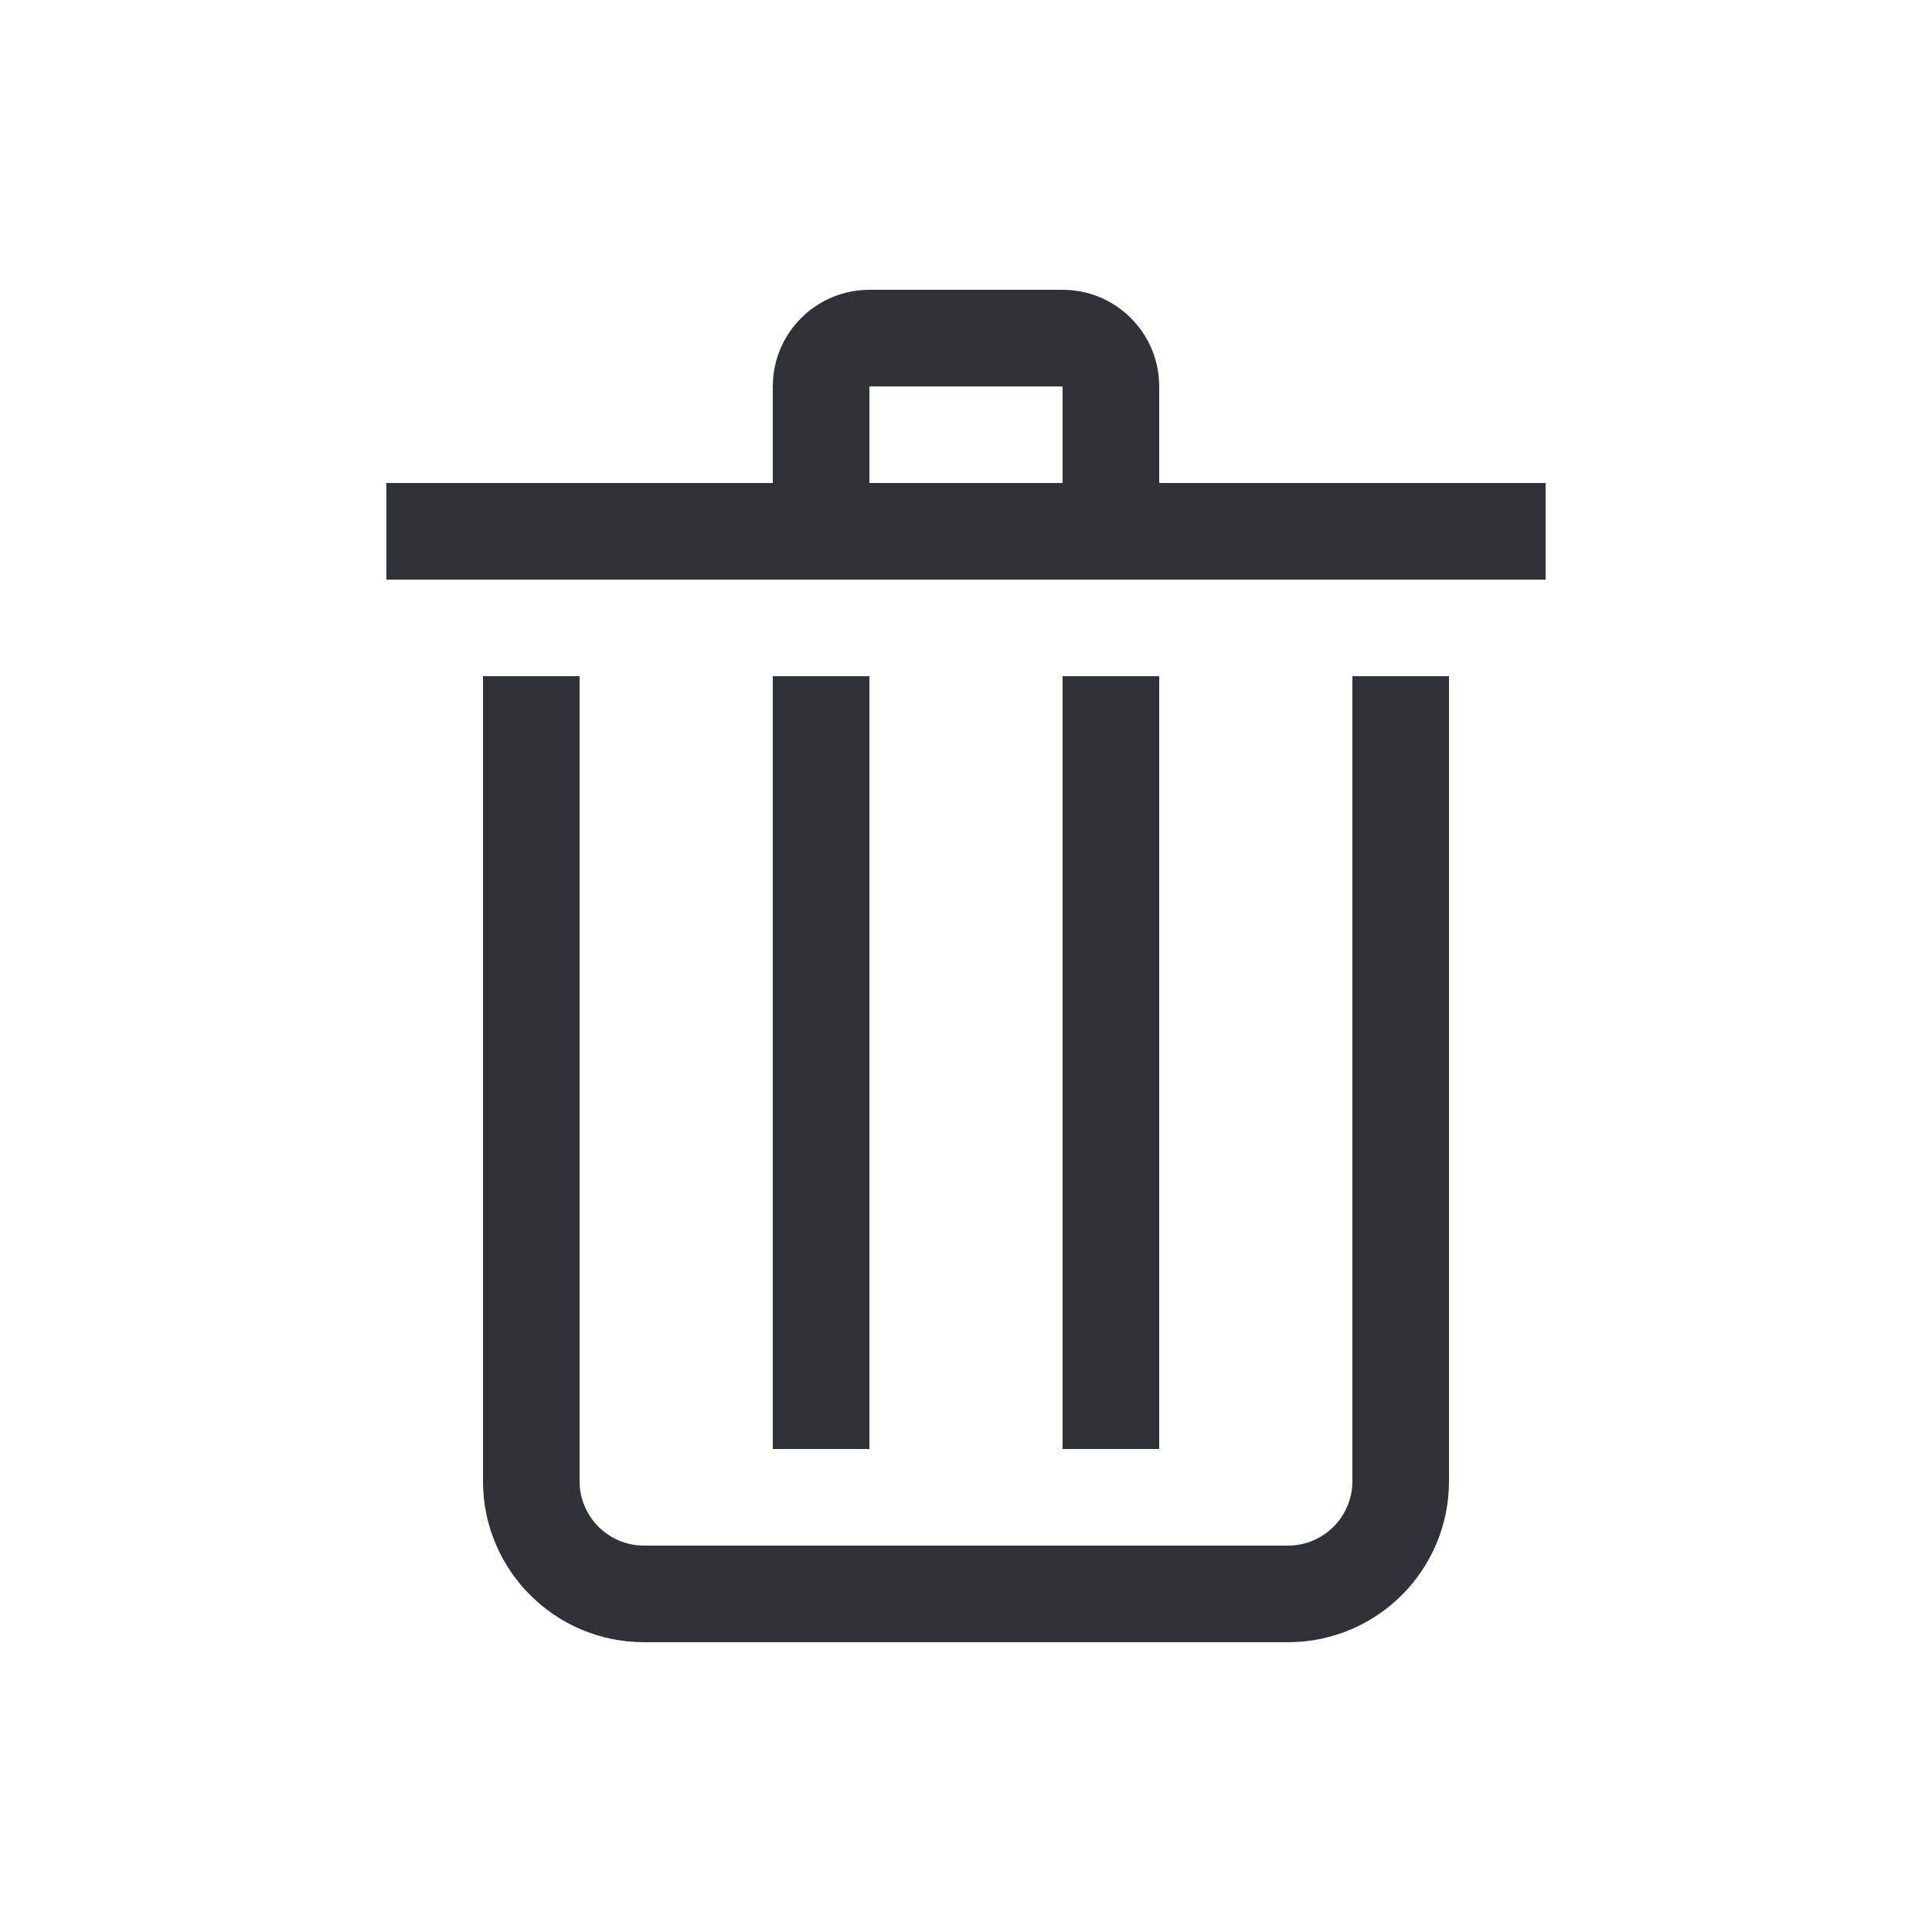<svg width="20" height="20" viewBox="0 0 20 20" fill="none" xmlns="http://www.w3.org/2000/svg">
<path fill-rule="evenodd" clip-rule="evenodd" d="M8 5V4C8 3.448 8.448 3 9 3H11C11.552 3 12 3.448 12 4V5H16V6H4V5H8ZM9 5H11V4H9V5ZM6 15.333V7H5V15.333C5 16.254 5.746 17 6.667 17H13.333C14.254 17 15 16.254 15 15.333V7H14V15.333C14 15.701 13.701 16 13.333 16H6.667C6.298 16 6 15.701 6 15.333ZM8 7H9V15H8V7ZM12 7H11V15H12V7Z" fill="#2F3237"/>
</svg>